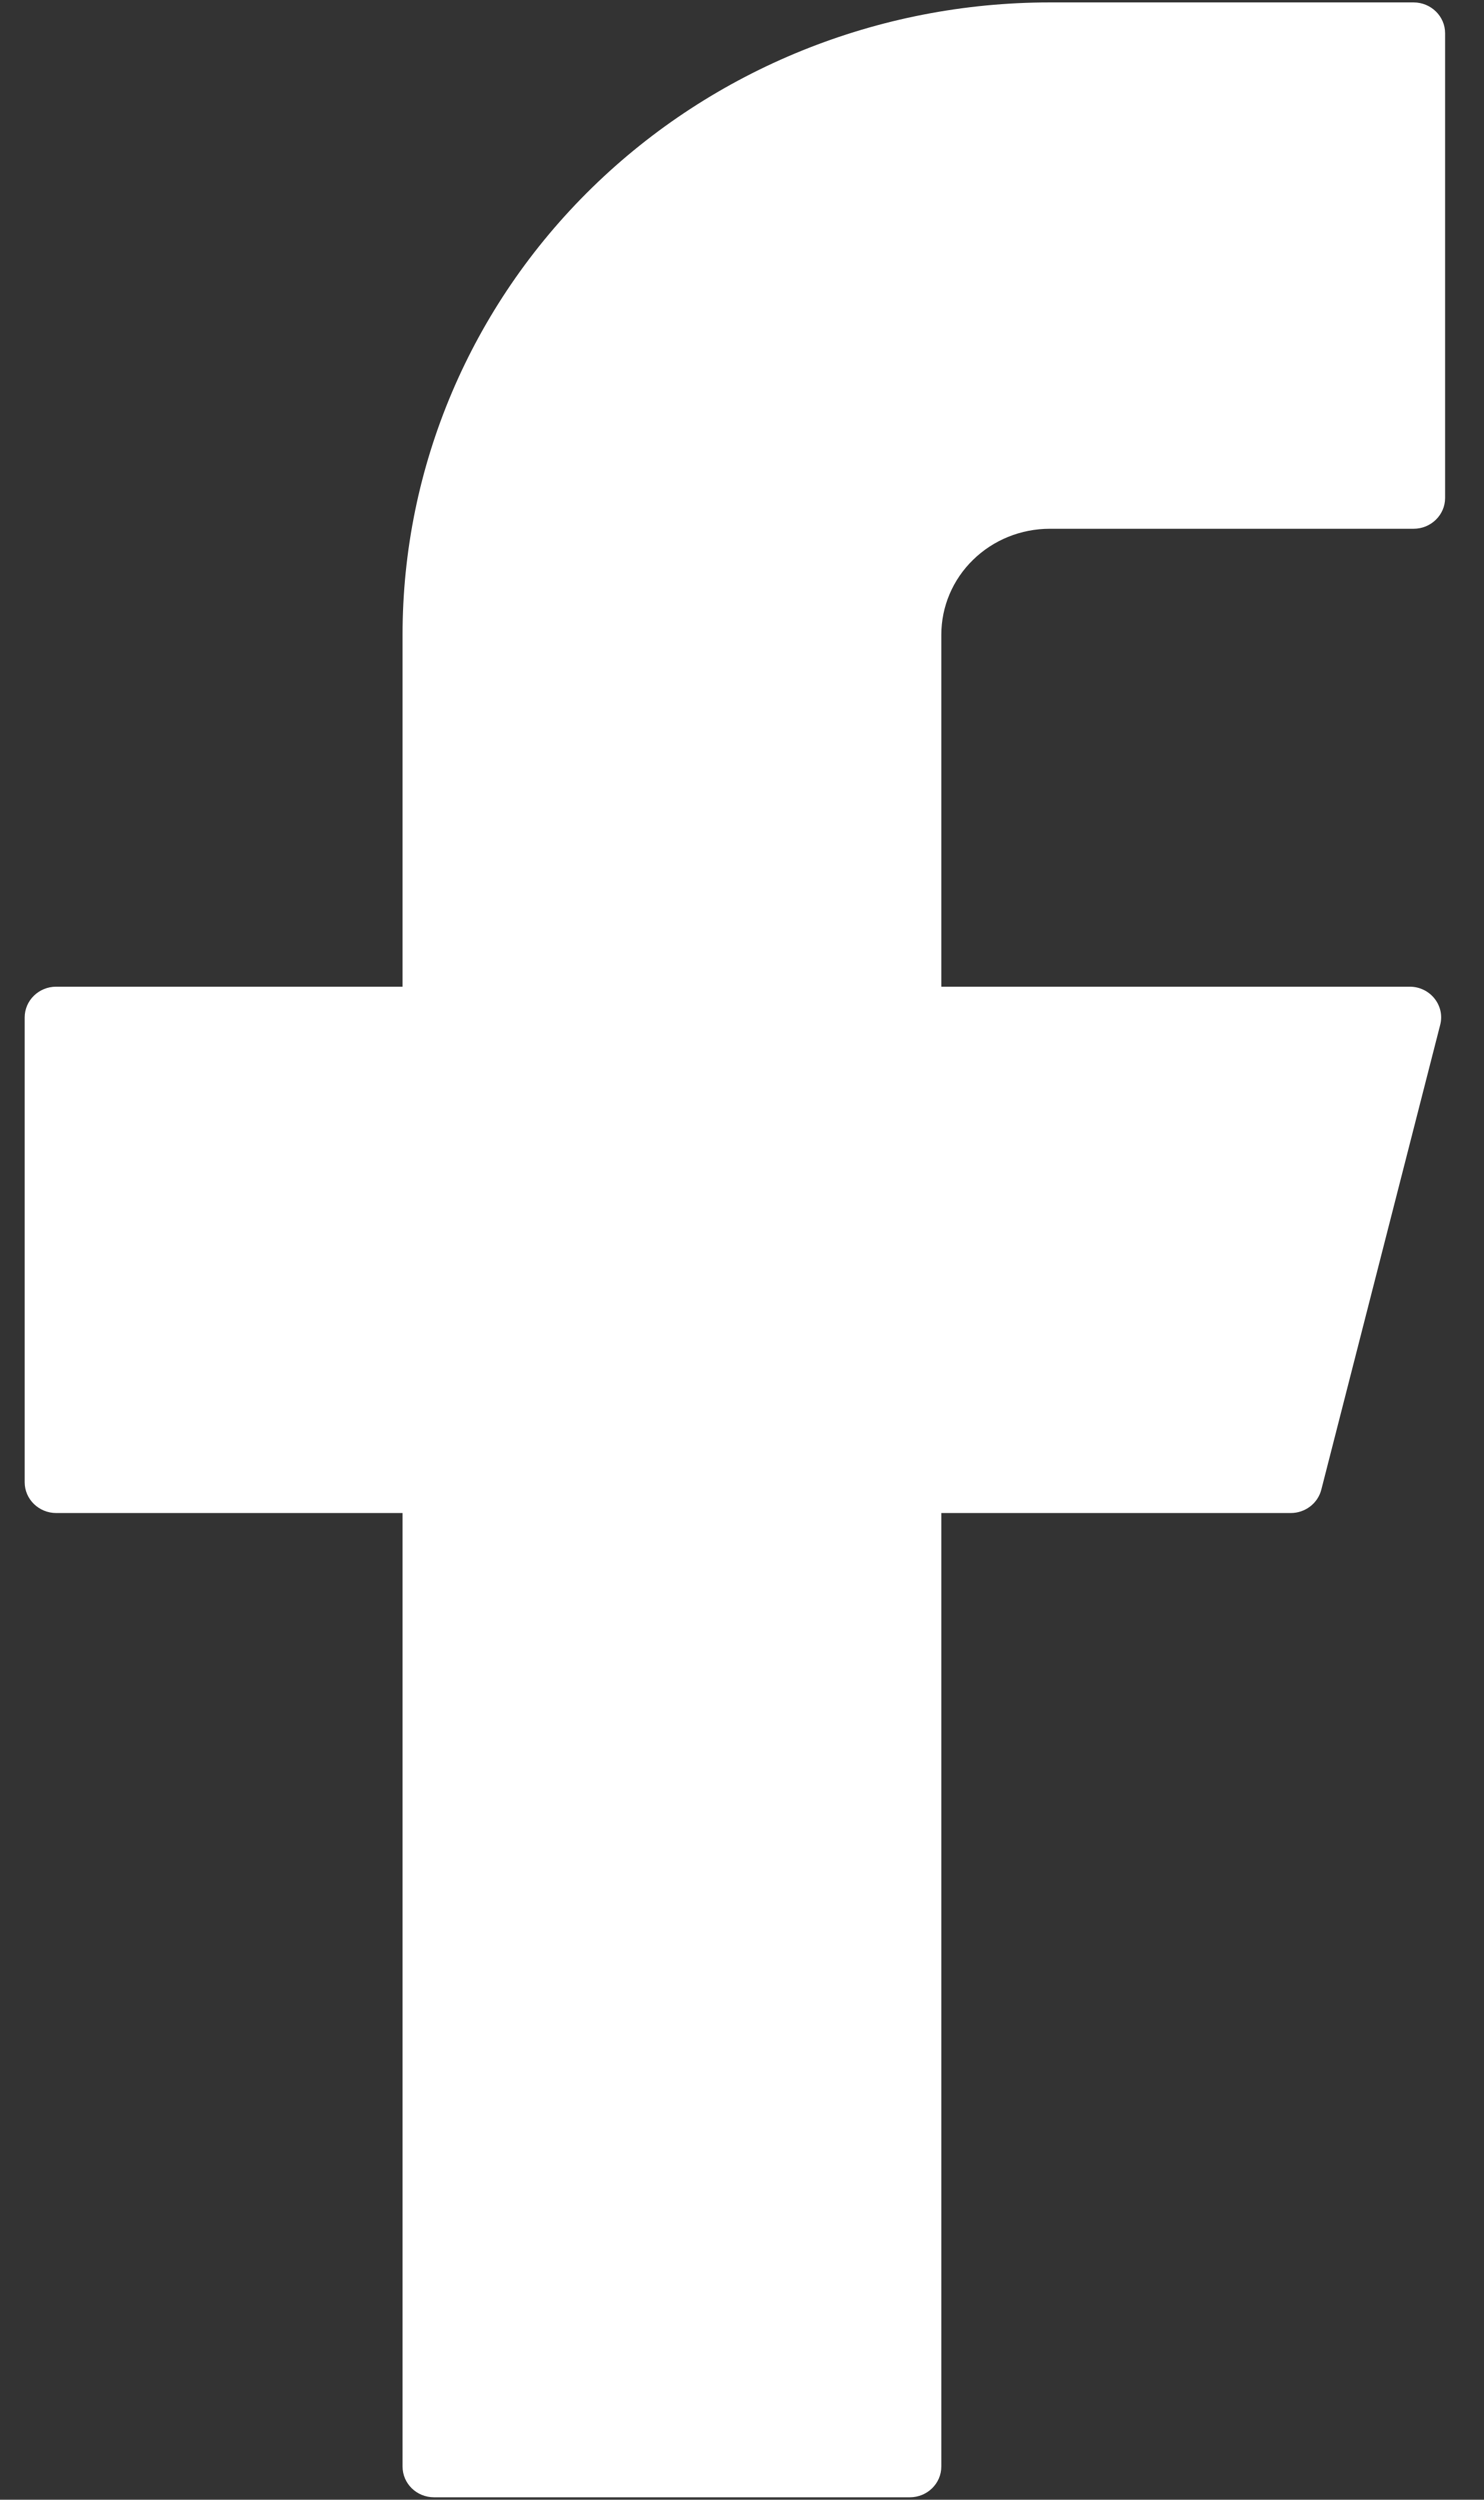 <svg  viewBox="0 0 19 32" fill="none" xmlns="http://www.w3.org/2000/svg">
<rect x="0" y="0" width="19" height="32" fill="#333333" stroke="none"/>
<path d="M13.44 0.031C11.243 0.031 9.135 0.884 7.581 2.402C6.027 3.92 5.154 5.978 5.154 8.125V12.631H0.72C0.497 12.631 0.316 12.807 0.316 13.025V18.975C0.316 19.192 0.497 19.369 0.72 19.369H5.154V31.575C5.154 31.793 5.334 31.969 5.557 31.969H11.649C11.871 31.969 12.052 31.793 12.052 31.575V19.369H16.526C16.71 19.369 16.872 19.246 16.917 19.07L18.439 13.12C18.503 12.872 18.311 12.631 18.048 12.631H12.052V8.125C12.052 7.765 12.198 7.42 12.459 7.166C12.719 6.912 13.072 6.769 13.44 6.769H18.099C18.321 6.769 18.502 6.592 18.502 6.375V0.425C18.502 0.208 18.321 0.031 18.099 0.031H13.44Z" fill="white"/>
</svg>
